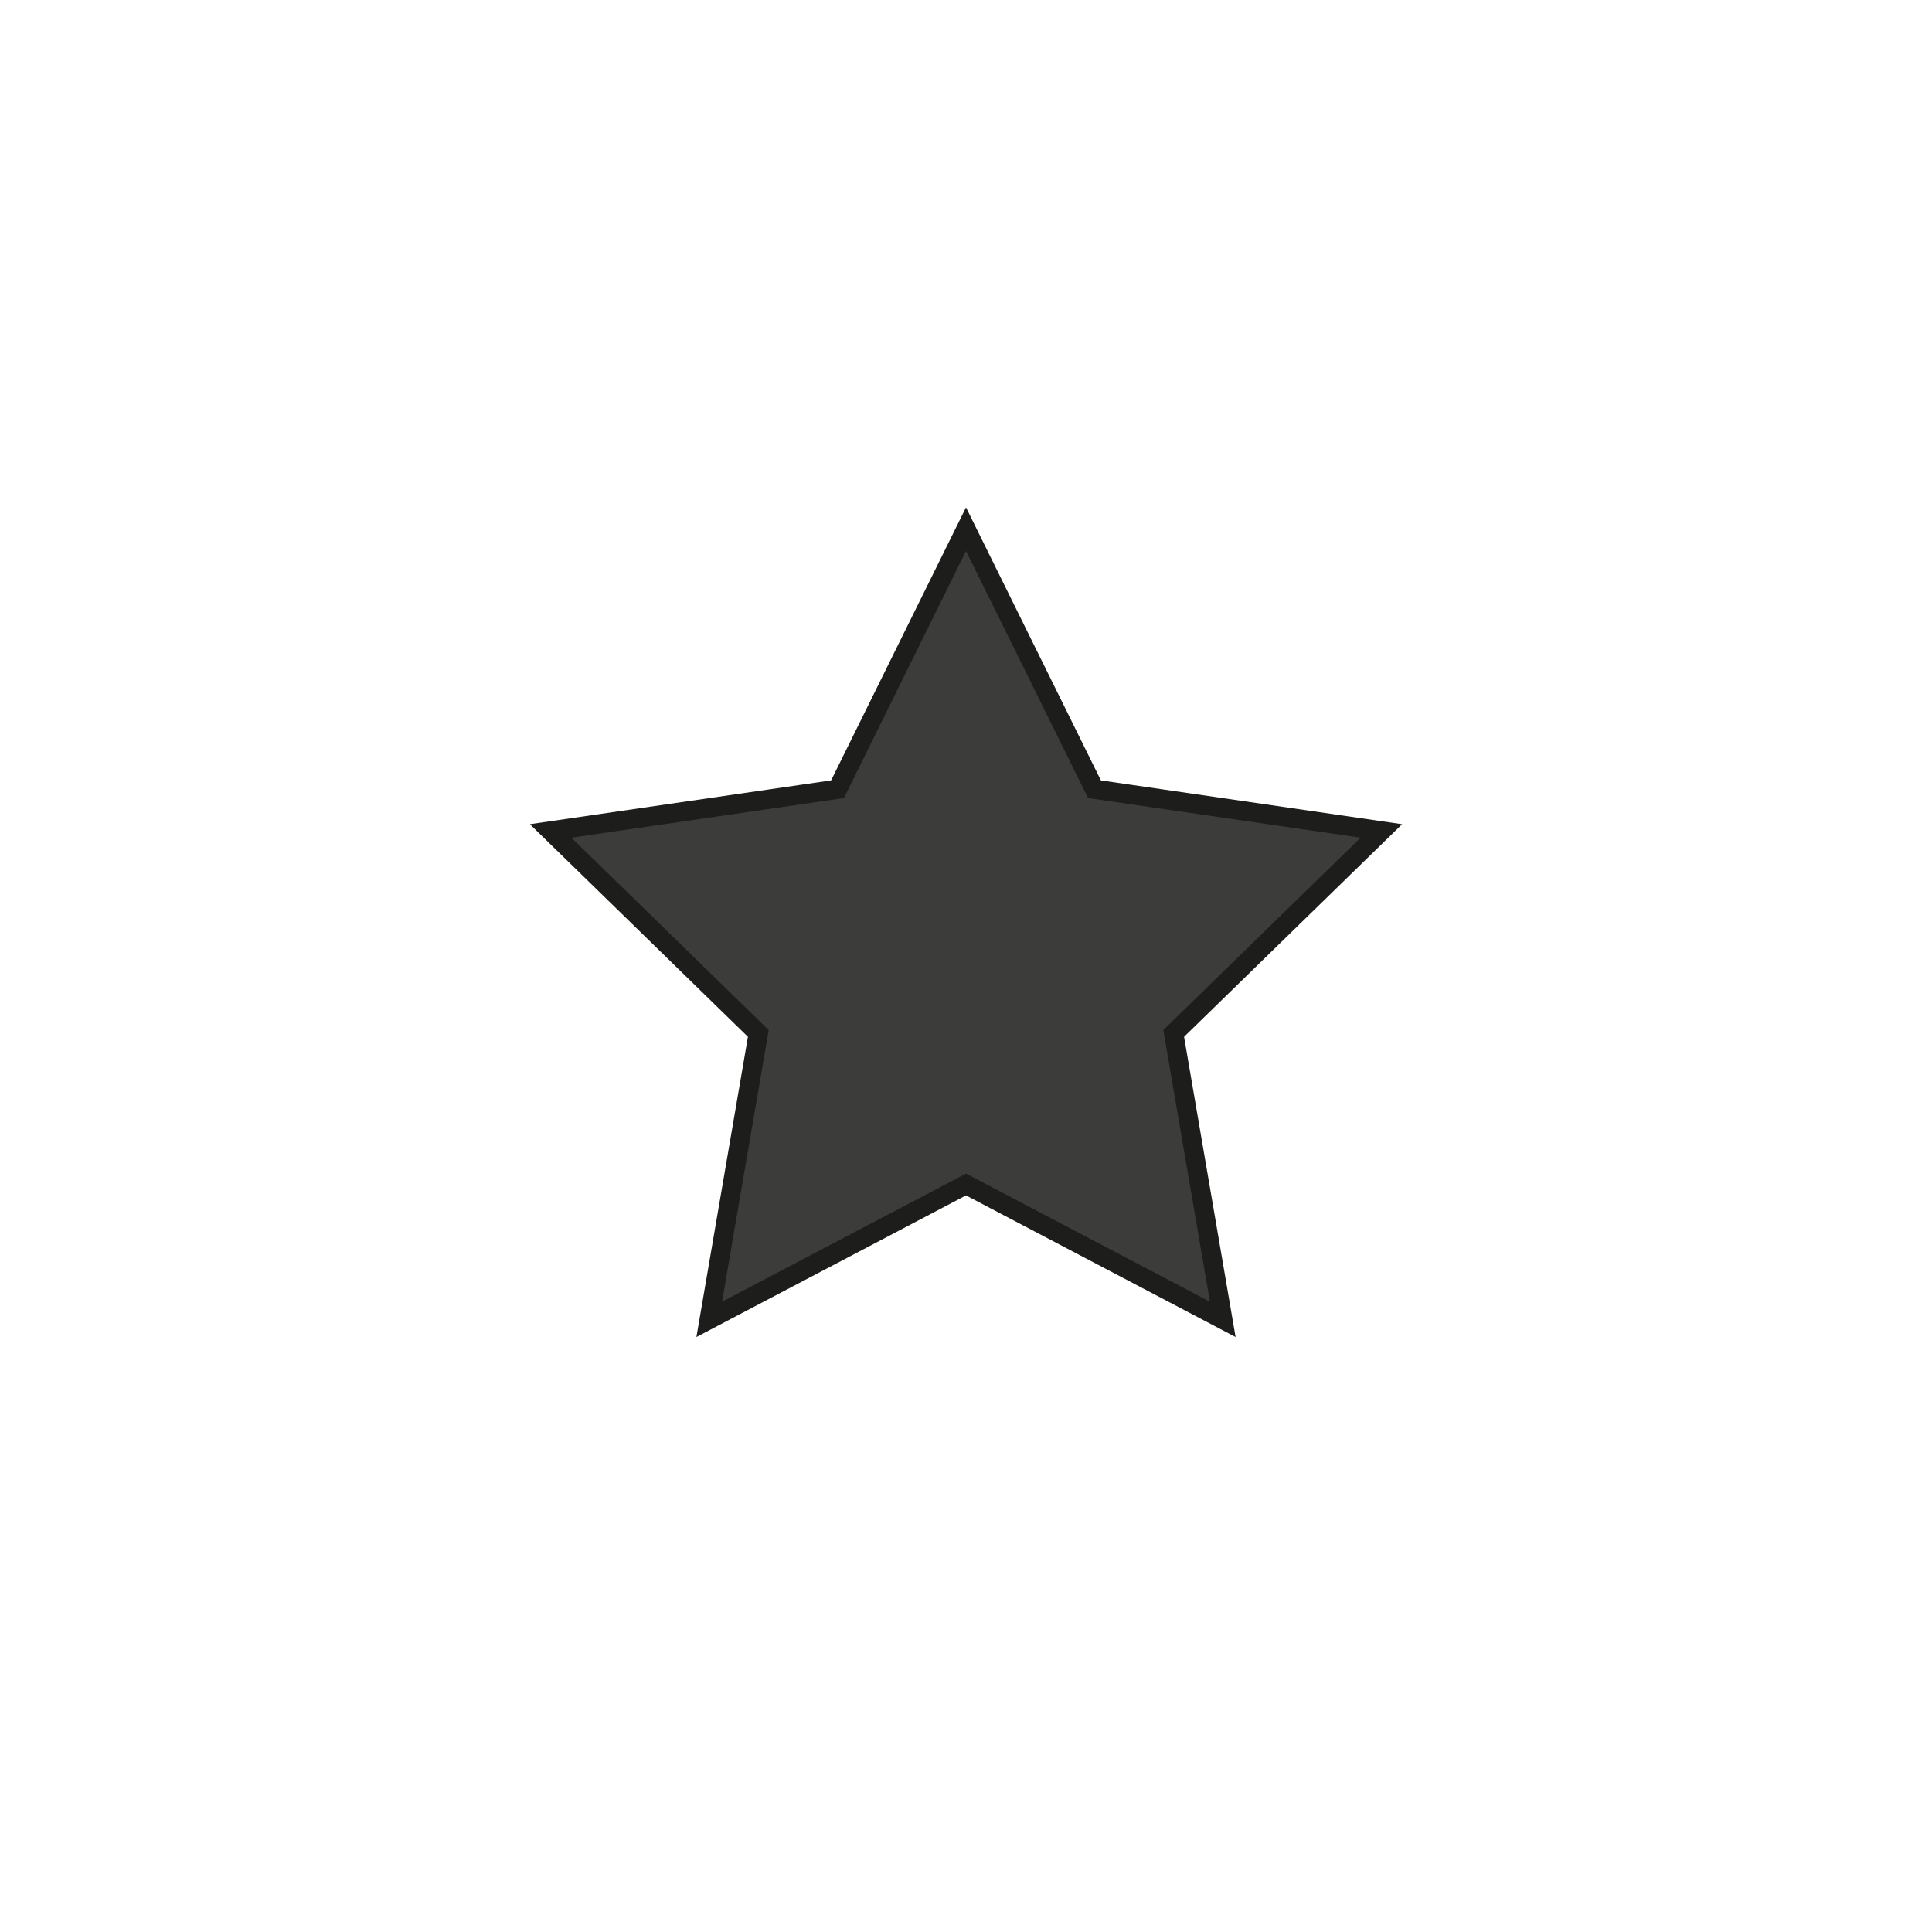<svg id="Capa_1" data-name="Capa 1" xmlns="http://www.w3.org/2000/svg" viewBox="0 0 100 100"><polygon points="50 27.39 56.65 40.85 71.5 43.01 60.75 53.49 63.29 68.29 50 61.31 36.71 68.29 39.25 53.49 28.5 43.01 43.35 40.85 50 27.39" style="fill:#3c3c3b;stroke:#1d1d1b;stroke-miterlimit:10"/></svg>